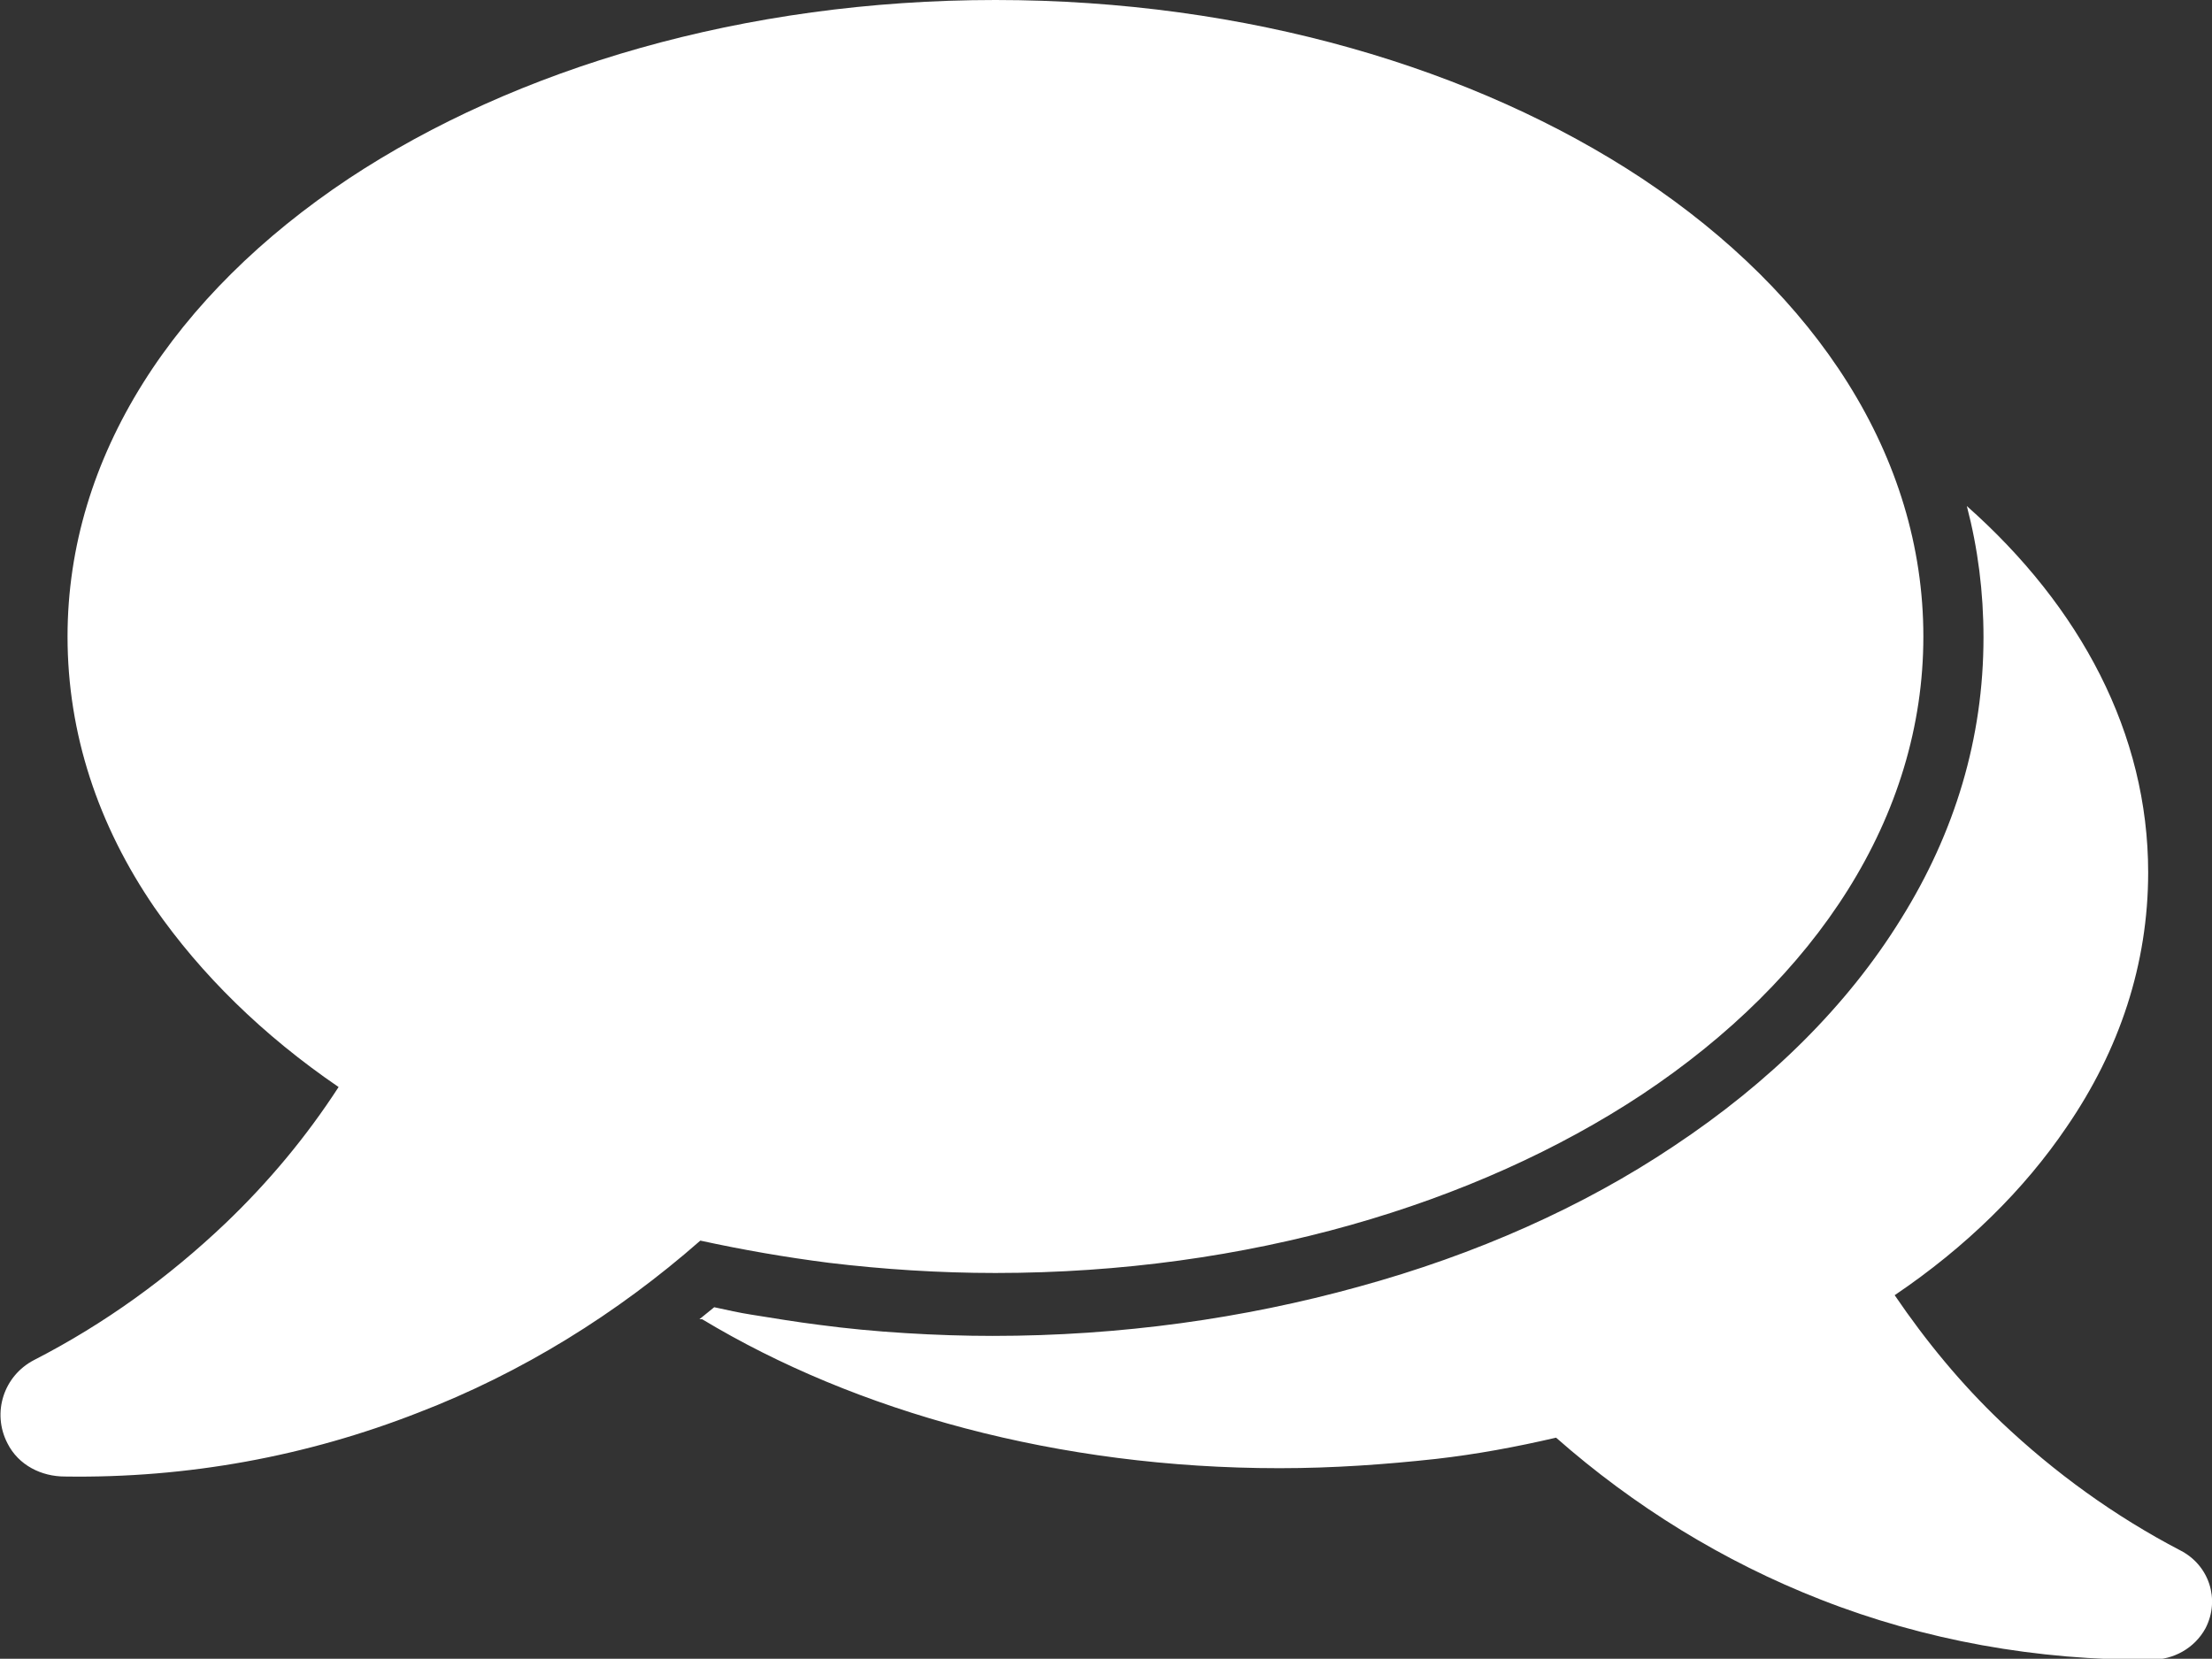 <?xml version="1.0" encoding="UTF-8"?>
<svg id="Layer_2" data-name="Layer 2" xmlns="http://www.w3.org/2000/svg" viewBox="0 0 23.91 17.93">
  <rect x="0" y="0" width="23.91" height="17.93" fill="#333333" stroke="none"/>
  <defs>
    <style>
      .cls-1 {
        fill: #fff;
        fill-rule: evenodd;
      }
    </style>
  </defs>
  <g id="Layer_1-2" data-name="Layer 1">
    <path class="cls-1" d="M3.77,1.93c1.8-1.19,4.27-1.93,6.99-1.93s5.19.74,6.99,1.93c1.88,1.25,3.04,3,3.04,4.95s-1.16,3.7-3.04,4.95c-1.8,1.19-4.27,1.93-6.99,1.93-.61,0-1.22-.04-1.8-.11-.47-.06-.93-.14-1.39-.24-.9.79-1.93,1.43-3.05,1.86-1.2.47-2.49.71-3.82.69-.25,0-.5-.12-.62-.36-.17-.33-.04-.73.29-.9.76-.39,1.45-.89,2.07-1.48.46-.44.87-.93,1.22-1.47-.82-.56-1.49-1.22-1.99-1.94-.61-.89-.94-1.88-.94-2.93,0-1.95,1.16-3.7,3.04-4.95h0ZM7.59,14.26c1.66,1,3.85,1.61,6.24,1.61.58,0,1.14-.04,1.69-.1.44-.05.87-.13,1.3-.23.84.74,1.81,1.34,2.86,1.75,1.12.44,2.34.66,3.58.65.23,0,.46-.12.58-.34.16-.31.04-.68-.27-.84-.71-.37-1.36-.84-1.94-1.39-.43-.41-.81-.87-1.15-1.37.77-.52,1.4-1.14,1.86-1.82.57-.83.88-1.76.88-2.75,0-1.5-.73-2.87-1.96-3.96.12.46.18.93.18,1.42,0,1.09-.31,2.11-.89,3.04-.58.94-1.42,1.77-2.46,2.46-.97.65-2.13,1.17-3.41,1.52-1.23.34-2.56.53-3.95.53-.3,0-.62-.01-.94-.03-.33-.02-.64-.05-.94-.09-.24-.03-.48-.07-.73-.11-.13-.02-.26-.05-.4-.08-.05.04-.11.09-.16.13Z"/>
  </g>
</svg>